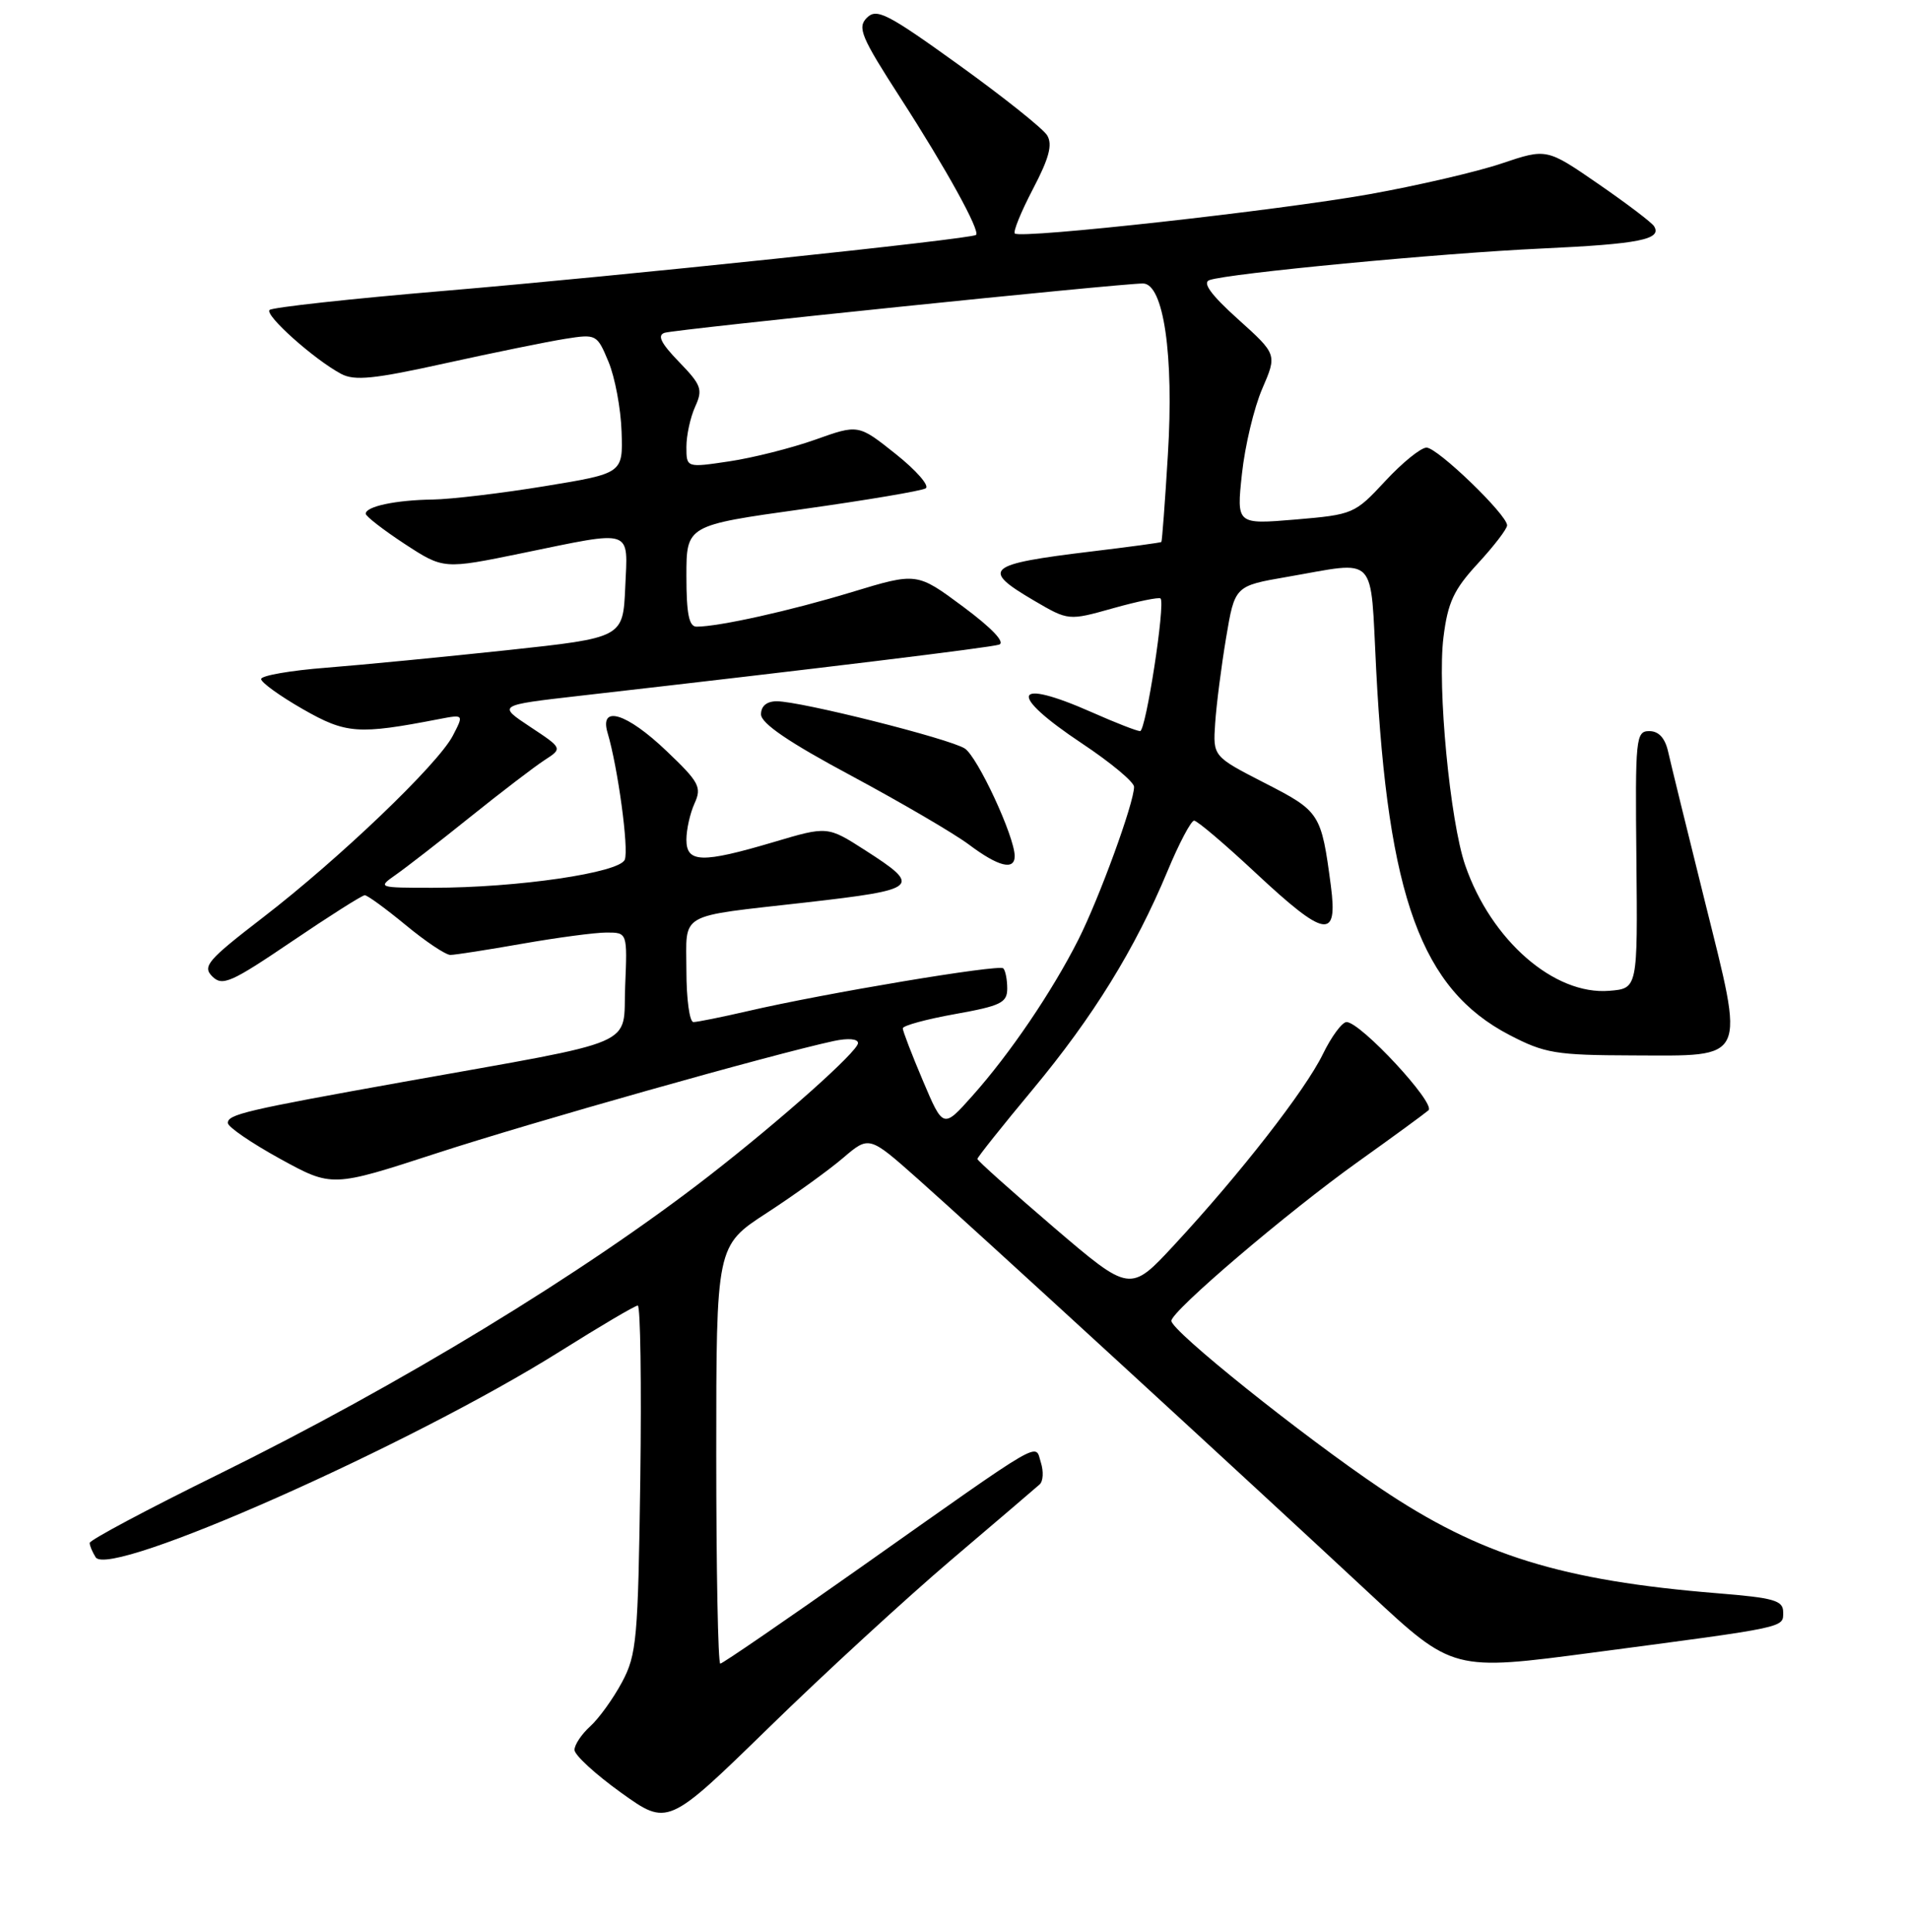 <?xml version="1.0" encoding="UTF-8" standalone="no"?>
<!DOCTYPE svg PUBLIC "-//W3C//DTD SVG 1.1//EN" "http://www.w3.org/Graphics/SVG/1.1/DTD/svg11.dtd" >
<svg xmlns="http://www.w3.org/2000/svg" xmlns:xlink="http://www.w3.org/1999/xlink" version="1.1" viewBox="0 0 256 259">
 <g >
 <path fill="currentColor"
d=" M 127.50 209.09 C 133.55 203.95 138.88 199.39 139.35 198.97 C 139.82 198.55 139.89 197.23 139.51 196.04 C 138.68 193.41 140.42 192.40 115.29 210.14 C 105.27 217.21 96.83 223.00 96.54 223.00 C 96.24 223.00 96.00 210.40 96.00 194.99 C 96.00 166.99 96.00 166.99 102.75 162.60 C 106.46 160.19 111.07 156.86 112.99 155.22 C 116.49 152.23 116.49 152.23 122.99 158.00 C 130.35 164.52 166.80 197.98 183.62 213.65 C 194.74 224.00 194.74 224.00 213.62 221.50 C 239.74 218.05 239.00 218.21 239.00 216.09 C 239.00 214.53 237.78 214.18 230.25 213.57 C 209.29 211.87 198.35 208.47 185.08 199.54 C 174.57 192.47 157.00 178.40 157.00 177.05 C 157.00 175.74 172.52 162.51 182.00 155.74 C 186.68 152.40 190.93 149.29 191.46 148.83 C 192.49 147.92 182.36 137.00 180.48 137.00 C 179.89 137.00 178.46 138.93 177.31 141.29 C 174.97 146.11 166.24 157.32 157.38 166.88 C 151.47 173.26 151.47 173.26 141.23 164.51 C 135.61 159.69 131.00 155.57 131.00 155.35 C 131.00 155.13 134.34 150.93 138.43 146.02 C 146.52 136.29 152.12 127.23 156.49 116.75 C 158.03 113.04 159.64 110.00 160.05 110.00 C 160.46 110.00 164.17 113.15 168.29 117.00 C 177.63 125.72 179.33 126.02 178.38 118.75 C 177.09 109.00 176.94 108.76 169.50 104.95 C 162.57 101.39 162.57 101.39 162.87 96.95 C 163.03 94.50 163.69 89.36 164.33 85.52 C 165.50 78.54 165.50 78.54 172.50 77.33 C 184.79 75.21 183.63 74.00 184.45 89.75 C 186.03 120.30 190.52 132.59 202.31 138.73 C 207.04 141.19 208.50 141.44 218.83 141.47 C 234.35 141.51 233.89 142.49 228.48 120.72 C 226.12 111.25 223.92 102.26 223.58 100.75 C 223.17 98.93 222.32 98.00 221.06 98.00 C 219.25 98.00 219.16 98.89 219.33 115.25 C 219.50 132.50 219.50 132.50 215.70 132.81 C 208.32 133.42 199.85 126.04 196.38 115.97 C 194.35 110.08 192.63 92.09 193.47 85.42 C 194.05 80.74 194.85 79.03 198.09 75.52 C 200.24 73.19 202.00 70.89 202.00 70.42 C 202.00 69.00 192.67 60.00 191.20 60.00 C 190.44 60.00 187.95 62.02 185.66 64.49 C 181.58 68.89 181.36 68.98 173.62 69.64 C 165.73 70.30 165.73 70.30 166.46 63.51 C 166.86 59.78 168.08 54.65 169.18 52.11 C 171.17 47.50 171.17 47.50 165.93 42.78 C 162.34 39.55 161.13 37.90 162.09 37.55 C 164.58 36.65 193.09 33.93 206.69 33.31 C 219.69 32.71 222.79 32.09 221.70 30.33 C 221.40 29.83 218.03 27.28 214.22 24.65 C 207.30 19.88 207.30 19.88 201.27 21.91 C 197.95 23.03 189.98 24.88 183.56 26.03 C 171.42 28.20 136.86 32.04 136.02 31.30 C 135.76 31.07 136.85 28.39 138.45 25.33 C 140.62 21.19 141.10 19.37 140.35 18.14 C 139.80 17.24 134.47 12.99 128.51 8.70 C 118.93 1.80 117.50 1.07 116.19 2.38 C 114.88 3.69 115.41 4.95 120.72 13.18 C 126.80 22.60 131.41 30.95 130.82 31.49 C 130.23 32.04 82.73 37.03 59.63 38.98 C 47.05 40.04 36.48 41.20 36.13 41.55 C 35.45 42.24 42.09 48.17 45.71 50.11 C 47.51 51.08 50.13 50.81 59.71 48.69 C 66.20 47.26 73.41 45.79 75.75 45.42 C 79.93 44.76 80.02 44.80 81.56 48.50 C 82.42 50.56 83.21 54.77 83.31 57.85 C 83.50 63.45 83.50 63.45 73.00 65.17 C 67.22 66.12 60.48 66.92 58.00 66.96 C 53.02 67.03 48.99 67.89 49.02 68.87 C 49.03 69.21 51.38 71.03 54.24 72.91 C 59.45 76.31 59.45 76.31 69.97 74.15 C 85.04 71.05 84.15 70.76 83.80 78.74 C 83.50 85.48 83.50 85.48 68.00 87.15 C 59.47 88.06 48.56 89.12 43.75 89.50 C 38.94 89.87 35.00 90.56 35.00 91.02 C 35.00 91.48 37.51 93.29 40.58 95.05 C 46.39 98.37 47.99 98.49 58.84 96.39 C 62.18 95.75 62.18 95.75 60.69 98.62 C 58.69 102.46 45.48 115.10 35.22 123.00 C 27.83 128.69 27.10 129.53 28.45 130.88 C 29.80 132.23 30.95 131.73 39.11 126.20 C 44.14 122.79 48.54 120.00 48.89 120.00 C 49.25 120.00 51.71 121.80 54.38 124.00 C 57.04 126.20 59.73 128.00 60.36 128.00 C 60.99 128.00 65.33 127.32 70.00 126.50 C 74.67 125.68 79.76 125.00 81.29 125.00 C 84.09 125.00 84.09 125.00 83.79 132.21 C 83.46 140.47 86.25 139.26 54.00 145.03 C 32.92 148.81 30.49 149.38 30.54 150.54 C 30.56 151.07 33.71 153.22 37.54 155.33 C 44.50 159.15 44.50 159.15 58.50 154.59 C 71.11 150.47 103.50 141.32 111.75 139.54 C 113.68 139.13 115.00 139.24 115.00 139.82 C 115.00 140.92 104.70 150.10 95.00 157.64 C 78.25 170.65 53.58 185.66 29.25 197.64 C 19.76 202.31 12.01 206.44 12.02 206.82 C 12.02 207.19 12.39 208.06 12.82 208.74 C 14.66 211.64 55.10 193.70 75.16 181.08 C 80.48 177.74 85.12 175.00 85.48 175.00 C 85.84 175.00 85.99 185.46 85.82 198.25 C 85.52 219.77 85.34 221.80 83.36 225.50 C 82.18 227.70 80.26 230.36 79.11 231.40 C 77.95 232.45 77.00 233.87 77.00 234.56 C 77.00 235.25 79.81 237.83 83.25 240.30 C 89.50 244.78 89.50 244.78 103.00 231.62 C 110.42 224.37 121.45 214.24 127.50 209.09 Z  M 123.71 144.89 C 122.22 141.38 121.00 138.20 121.00 137.84 C 121.00 137.48 124.15 136.62 128.00 135.93 C 134.14 134.83 135.00 134.41 135.00 132.51 C 135.00 131.31 134.76 130.09 134.47 129.80 C 133.90 129.23 110.50 133.14 100.19 135.54 C 96.72 136.34 93.45 137.00 92.94 137.00 C 92.42 137.00 92.00 133.90 92.00 130.11 C 92.00 122.16 90.61 122.95 108.00 120.97 C 123.22 119.23 123.61 118.88 115.96 113.97 C 110.91 110.73 110.91 110.73 103.71 112.87 C 94.06 115.73 92.00 115.67 92.00 112.55 C 92.00 111.20 92.49 109.01 93.09 107.69 C 94.08 105.52 93.72 104.84 89.34 100.67 C 83.99 95.56 80.30 94.43 81.44 98.25 C 82.81 102.86 84.30 113.79 83.74 115.23 C 83.06 116.99 69.36 119.00 57.96 119.00 C 50.66 119.00 50.59 118.98 53.03 117.27 C 54.39 116.32 58.88 112.84 63.01 109.52 C 67.13 106.21 71.62 102.78 72.97 101.90 C 75.42 100.31 75.42 100.31 71.05 97.42 C 66.69 94.53 66.69 94.53 77.59 93.28 C 110.15 89.56 132.66 86.81 133.90 86.41 C 134.78 86.12 132.98 84.22 129.10 81.33 C 122.89 76.72 122.89 76.72 114.19 79.36 C 105.97 81.86 96.36 84.00 93.36 84.00 C 92.35 84.00 92.00 82.28 92.00 77.21 C 92.00 70.42 92.00 70.42 107.54 68.25 C 116.08 67.05 123.52 65.80 124.07 65.46 C 124.62 65.12 122.81 63.05 120.06 60.86 C 115.05 56.87 115.05 56.87 109.28 58.93 C 106.10 60.06 100.91 61.37 97.75 61.84 C 92.00 62.70 92.00 62.70 92.00 59.90 C 92.00 58.35 92.53 55.94 93.17 54.52 C 94.23 52.20 94.01 51.61 91.01 48.51 C 88.58 46.00 88.06 44.94 89.08 44.61 C 90.52 44.14 150.12 38.00 153.19 38.00 C 155.96 38.00 157.36 47.60 156.53 60.99 C 156.15 67.32 155.75 72.57 155.66 72.65 C 155.57 72.74 151.36 73.31 146.29 73.92 C 132.15 75.63 131.39 76.28 138.60 80.51 C 143.21 83.21 143.21 83.21 149.19 81.53 C 152.49 80.60 155.35 80.02 155.55 80.22 C 156.22 80.89 153.58 98.00 152.81 98.00 C 152.39 98.00 149.51 96.88 146.40 95.50 C 135.69 90.76 134.95 92.95 145.00 99.64 C 148.85 102.20 152.00 104.82 152.00 105.47 C 152.00 107.62 147.33 120.42 144.51 126.00 C 140.99 132.95 135.37 141.24 130.33 146.89 C 126.42 151.28 126.42 151.28 123.71 144.89 Z  M 136.00 114.75 C 135.99 112.13 131.03 101.45 129.31 100.33 C 127.25 99.01 107.33 94.00 104.11 94.00 C 102.77 94.00 102.00 94.64 102.00 95.75 C 102.00 96.96 105.72 99.50 114.13 104.00 C 120.79 107.58 127.88 111.72 129.88 113.22 C 133.81 116.17 136.00 116.72 136.00 114.75 Z "/>
</g>
</svg>